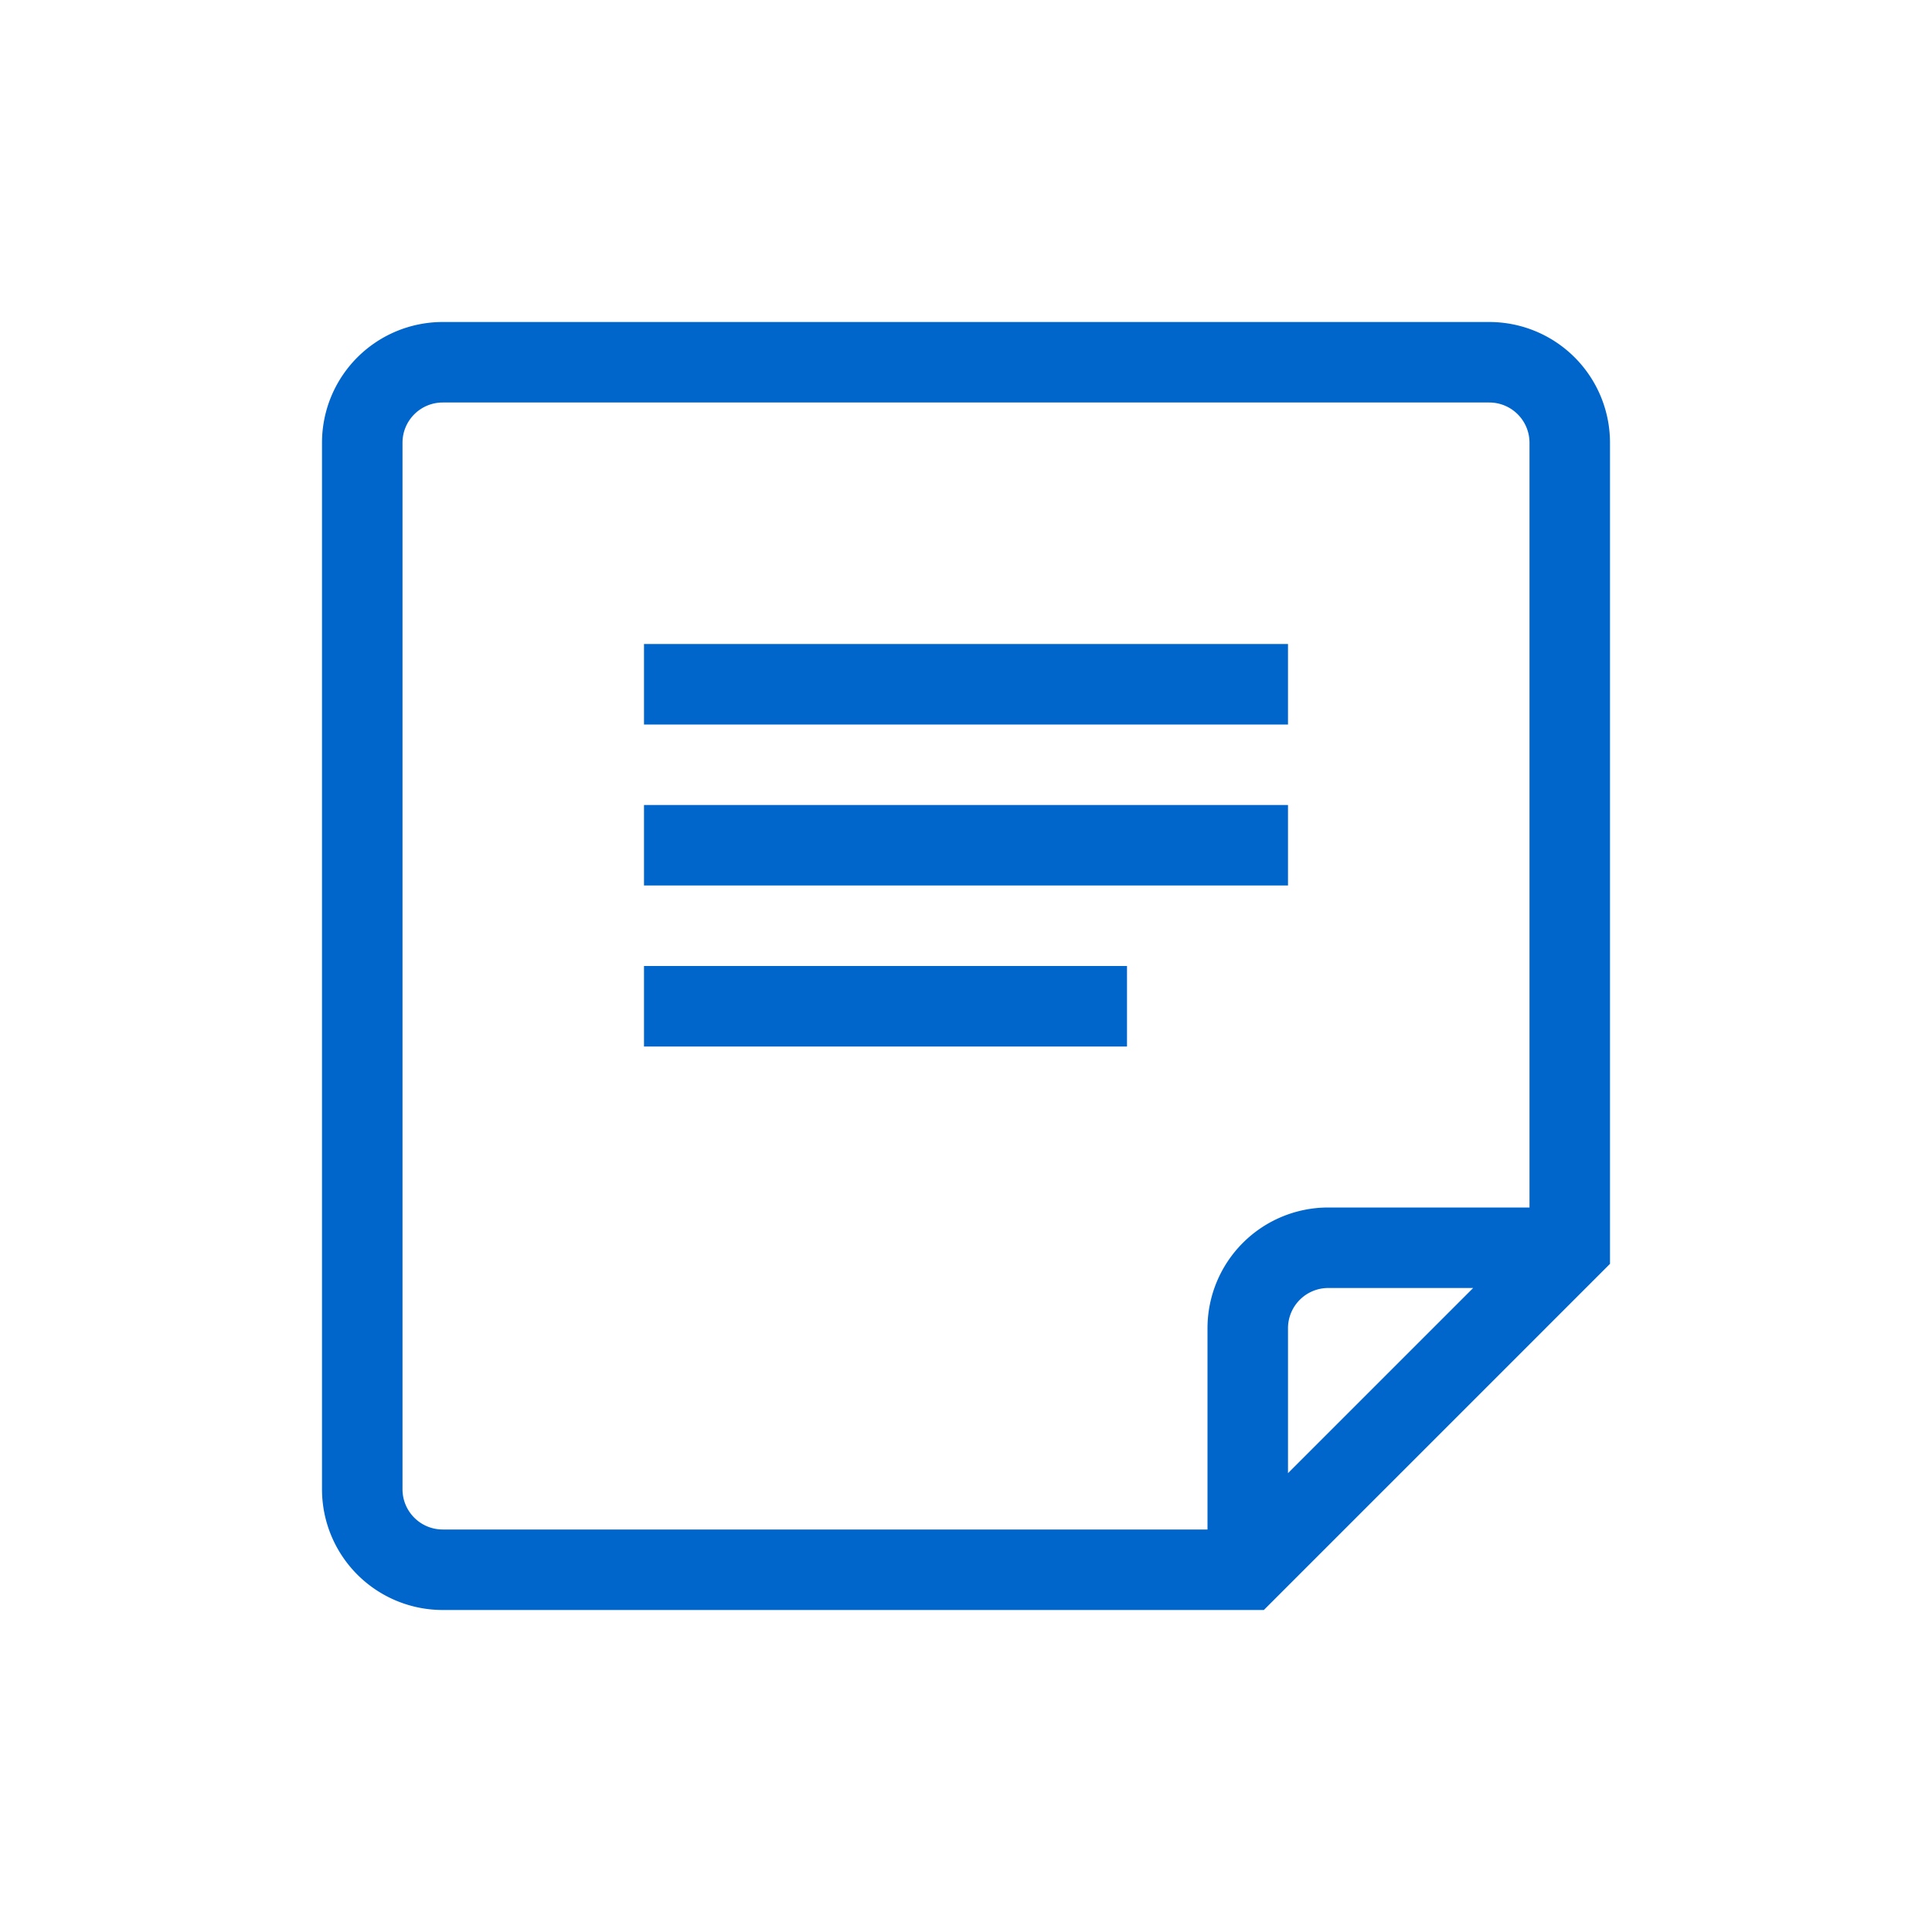 <svg xmlns="http://www.w3.org/2000/svg" width="24" height="24" viewBox="0 0 24 24"><title>IT Note</title><g id="icn_sfill" data-name="icn sfill"><path d="M18.5,4H5.5A1.5,1.5,0,0,0,4,5.5v13A1.5,1.5,0,0,0,5.5,20H15.7L20,15.7V5.5A1.5,1.5,0,0,0,18.5,4ZM5,18.5V5.5A.5.5,0,0,1,5.5,5h13a.5.5,0,0,1,.5.5V15H16.5A1.5,1.5,0,0,0,15,16.5V19H5.5A.5.5,0,0,1,5,18.5ZM18.3,16,16,18.3V16.5a.5.5,0,0,1,.5-.5ZM16,9H8V8h8Zm0,2H8V10h8Zm-2,1v1H8V12Z" fill="#06c"/></g><g id="borders"><rect width="24" height="24" fill="none"/></g></svg>